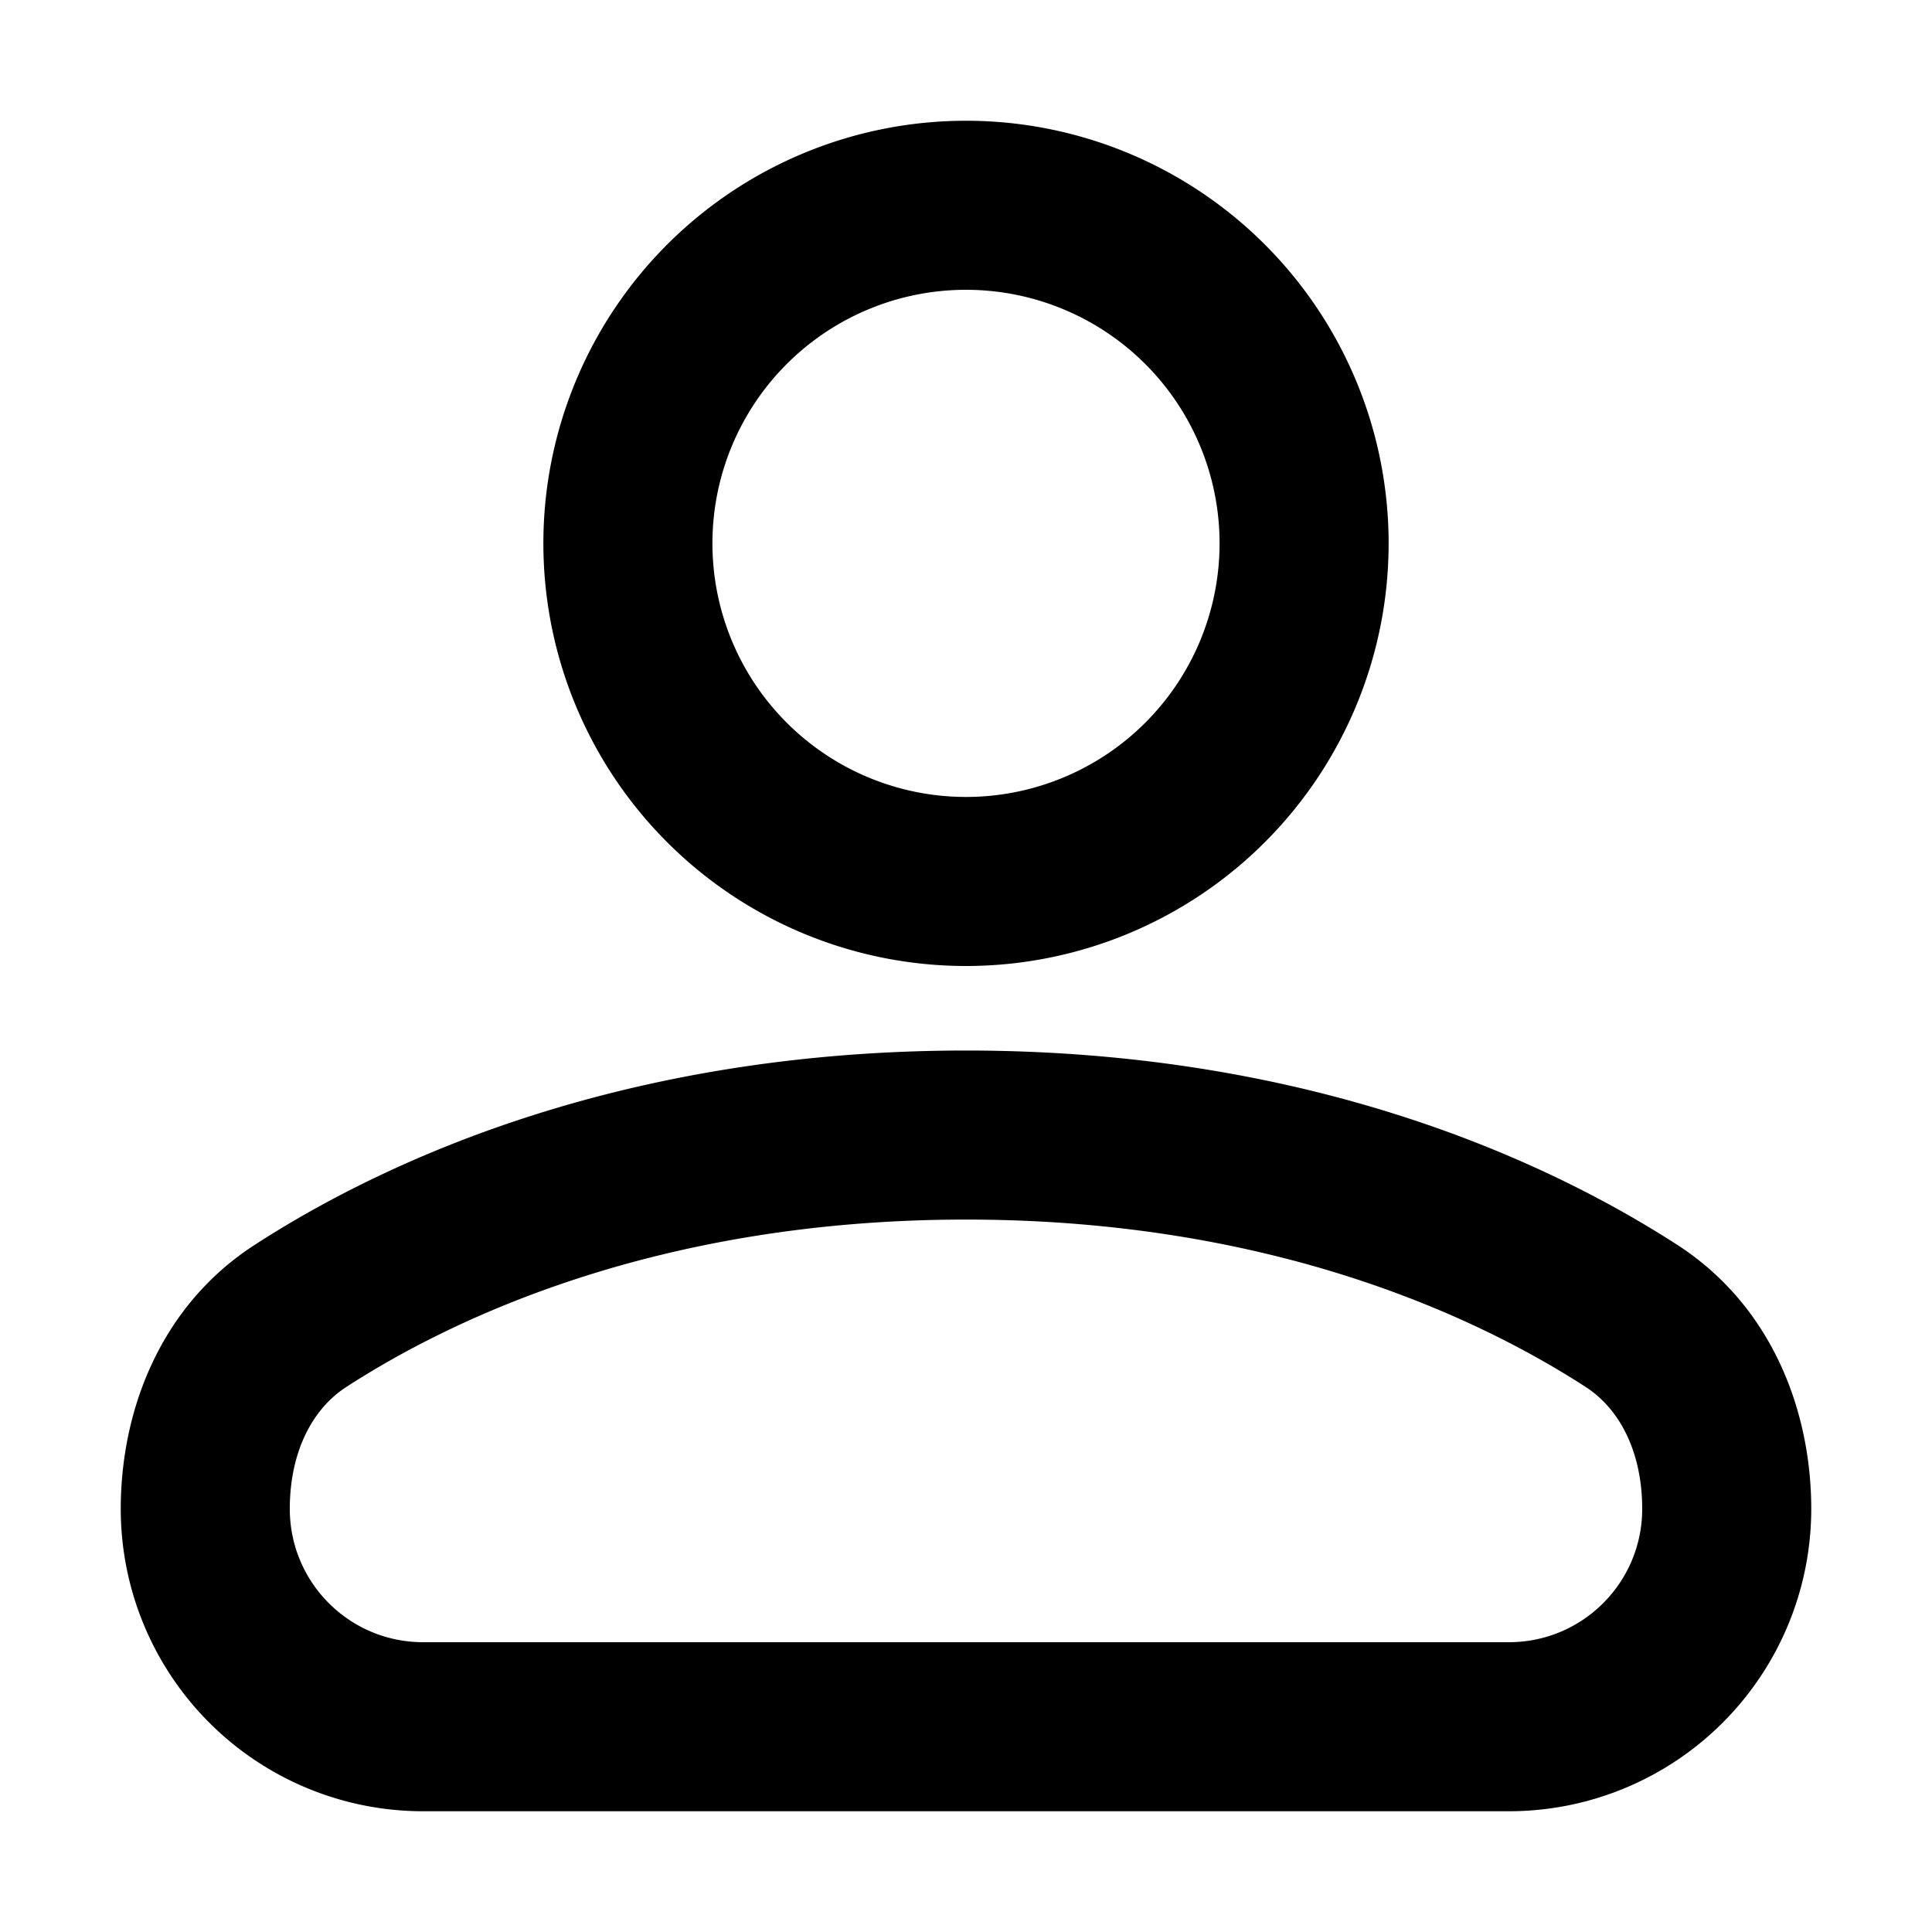 <svg xmlns="http://www.w3.org/2000/svg" fill="none" viewBox="0 0 16 16"><path fill="currentColor" fill-rule="evenodd" d="M8 2.4a2.1 2.1 0 100 4.2 2.1 2.1 0 000-4.2zM4.5 4.5a3.5 3.5 0 117 0 3.5 3.5 0 01-7 0zM8 10.1c-2.555 0-4.262.823-5.13 1.385-.288.185-.47.546-.47 1.011 0 .61.494 1.104 1.104 1.104h8.992c.61 0 1.104-.494 1.104-1.104 0-.465-.182-.826-.47-1.011-.869-.562-2.575-1.385-5.13-1.385zm-5.89.209C3.16 9.629 5.128 8.7 8 8.7s4.839.93 5.89 1.609c.785.507 1.11 1.377 1.11 2.187A2.504 2.504 0 0112.496 15H3.504A2.504 2.504 0 011 12.496c0-.81.325-1.68 1.11-2.187z" clip-rule="evenodd"/></svg>
